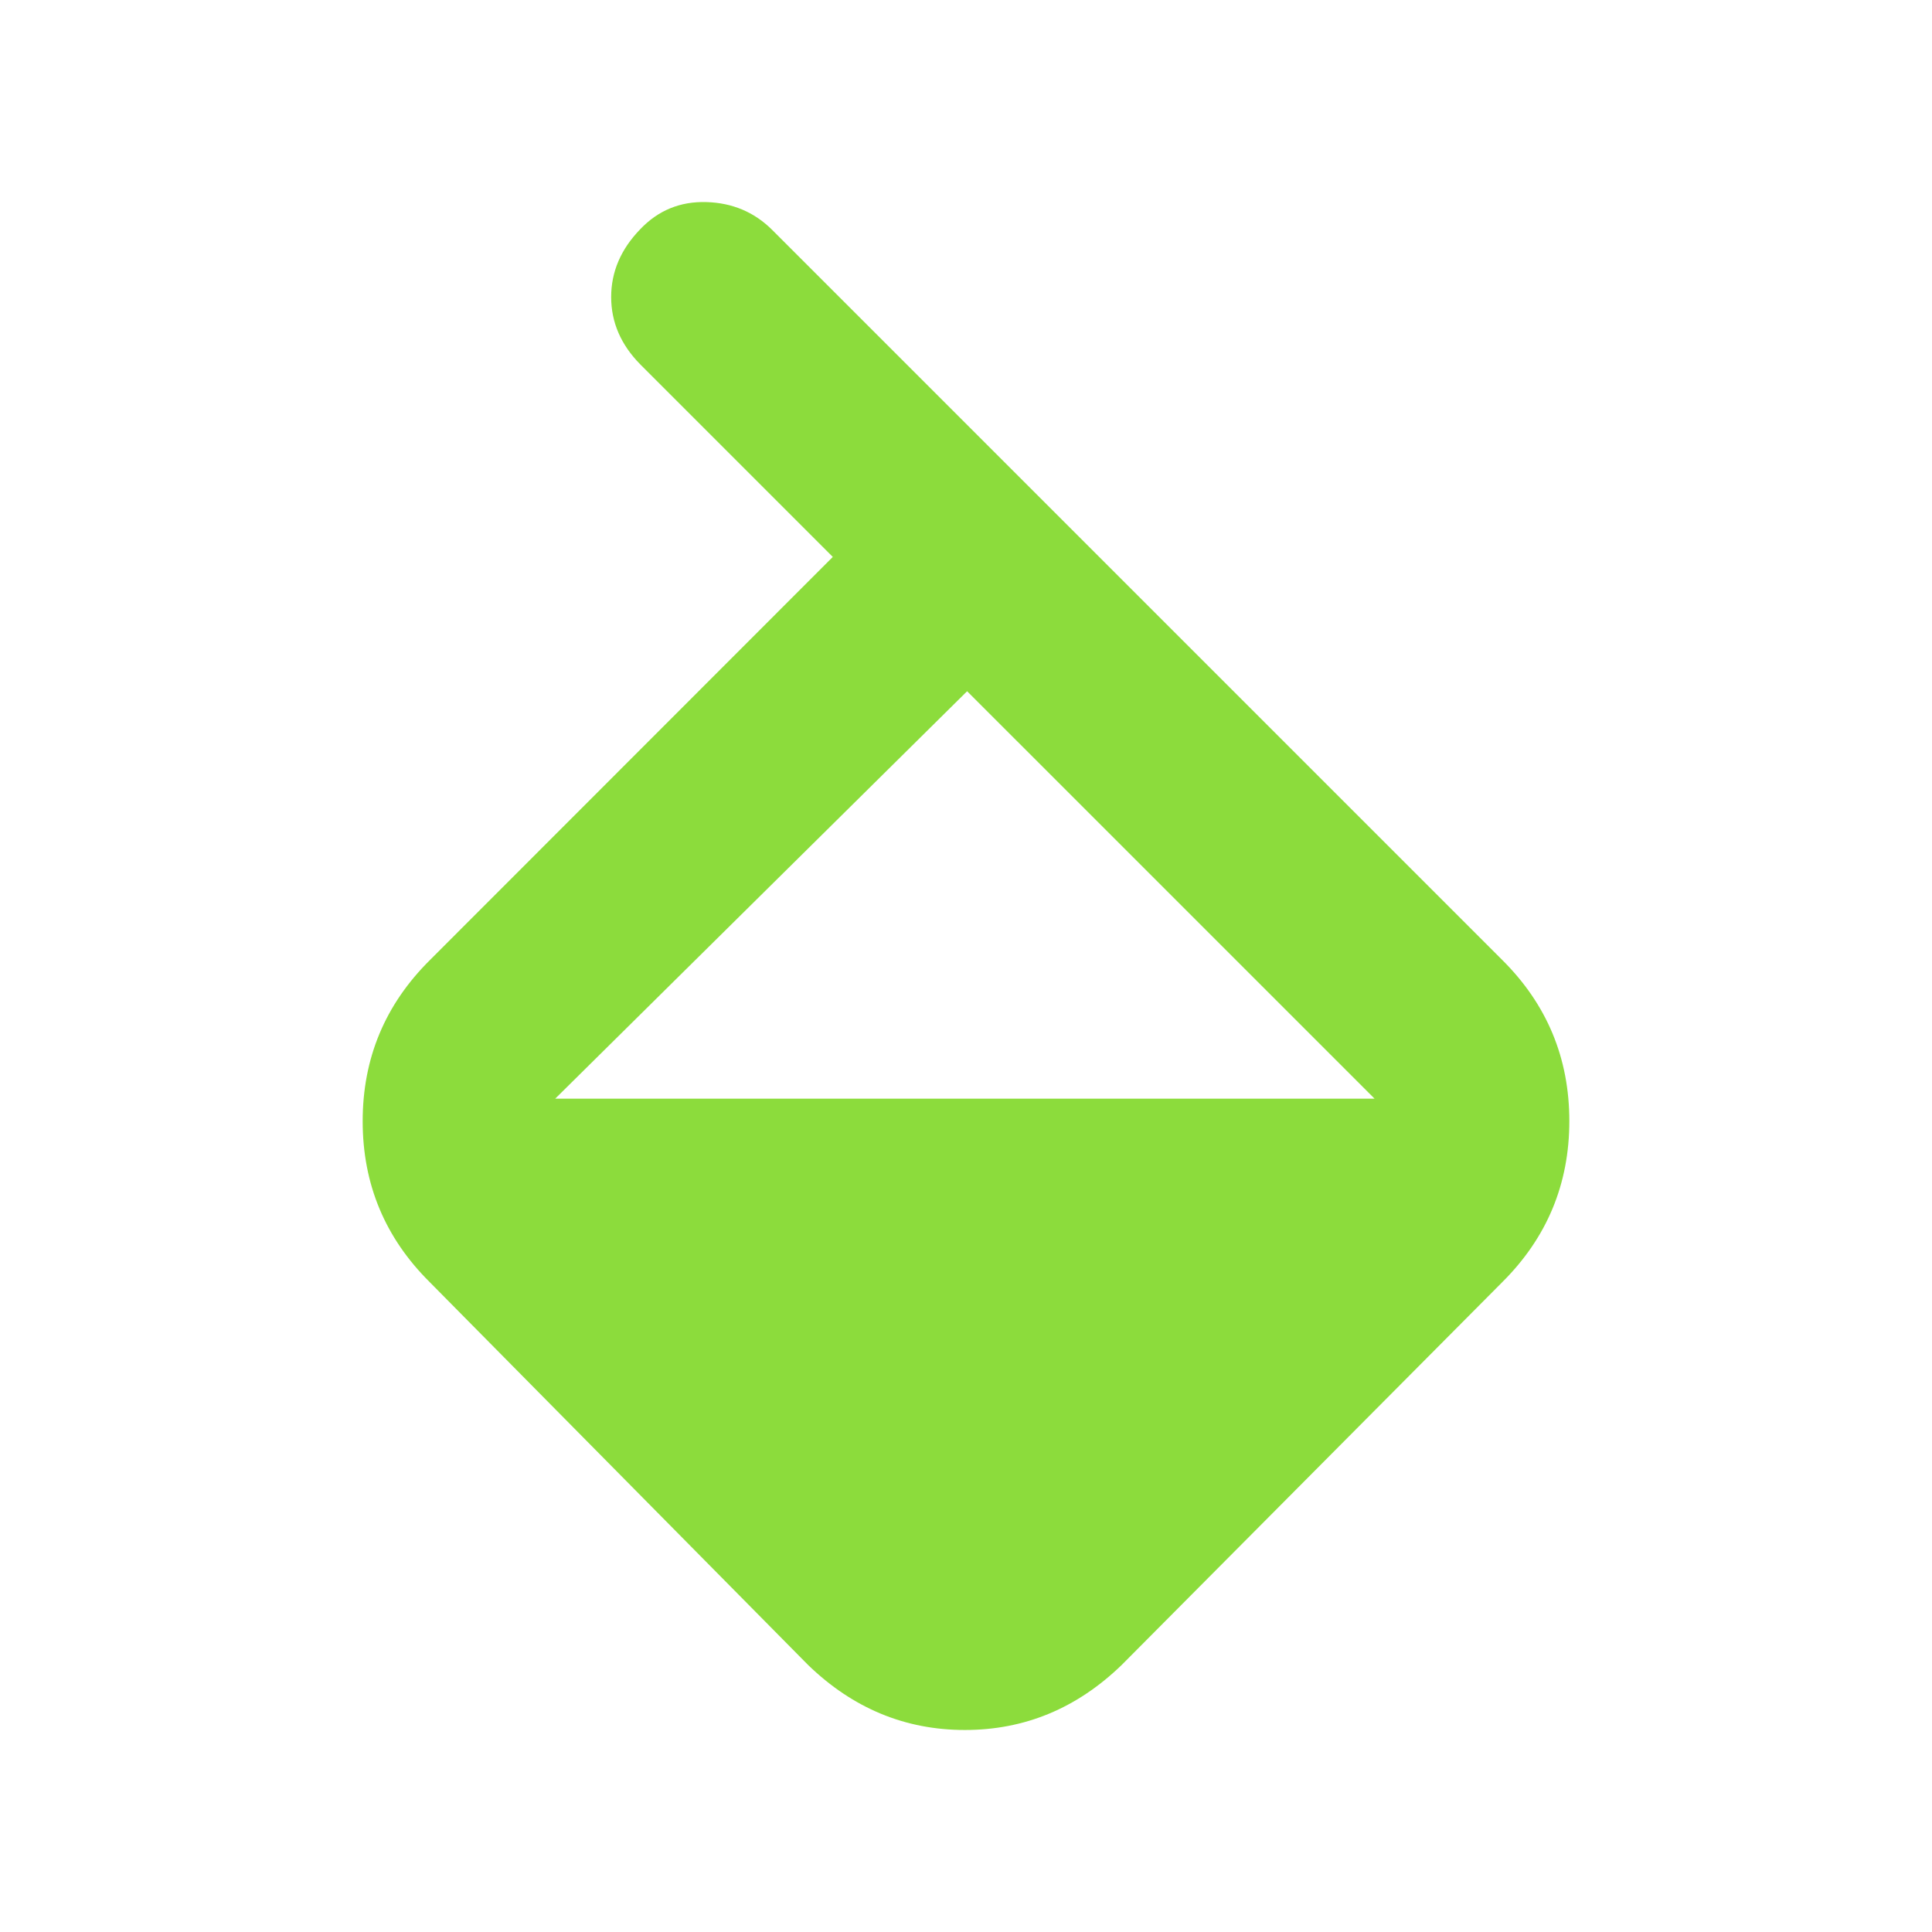 <svg height="48" viewBox="0 -960 960 960" width="48" xmlns="http://www.w3.org/2000/svg"><path fill="rgb(140, 220, 60)" d="m383.778-845.68 362.641 362.64c22.247 22.08 33.371 48.77 33.371 80.08 0 31.3-11.124 58-33.371 80.1l-189.108 190.22c-22.233 21.5-48.185 32.26-77.856 32.26s-55.631-10.76-77.879-32.26l-187.995-190.22c-22.248-22.06-33.371-48.73-33.371-80.01 0-31.27 11.123-57.96 33.371-80.04l200.231-200.36-95.665-95.67c-9.642-9.78-14.462-20.94-14.462-33.47 0-12.54 4.82-23.77 14.462-33.71 8.899-9.35 19.837-13.84 32.815-13.47s23.917 5.01 32.816 13.91zm96.778 229.15-204.681 202.45h407.137z"/></svg>